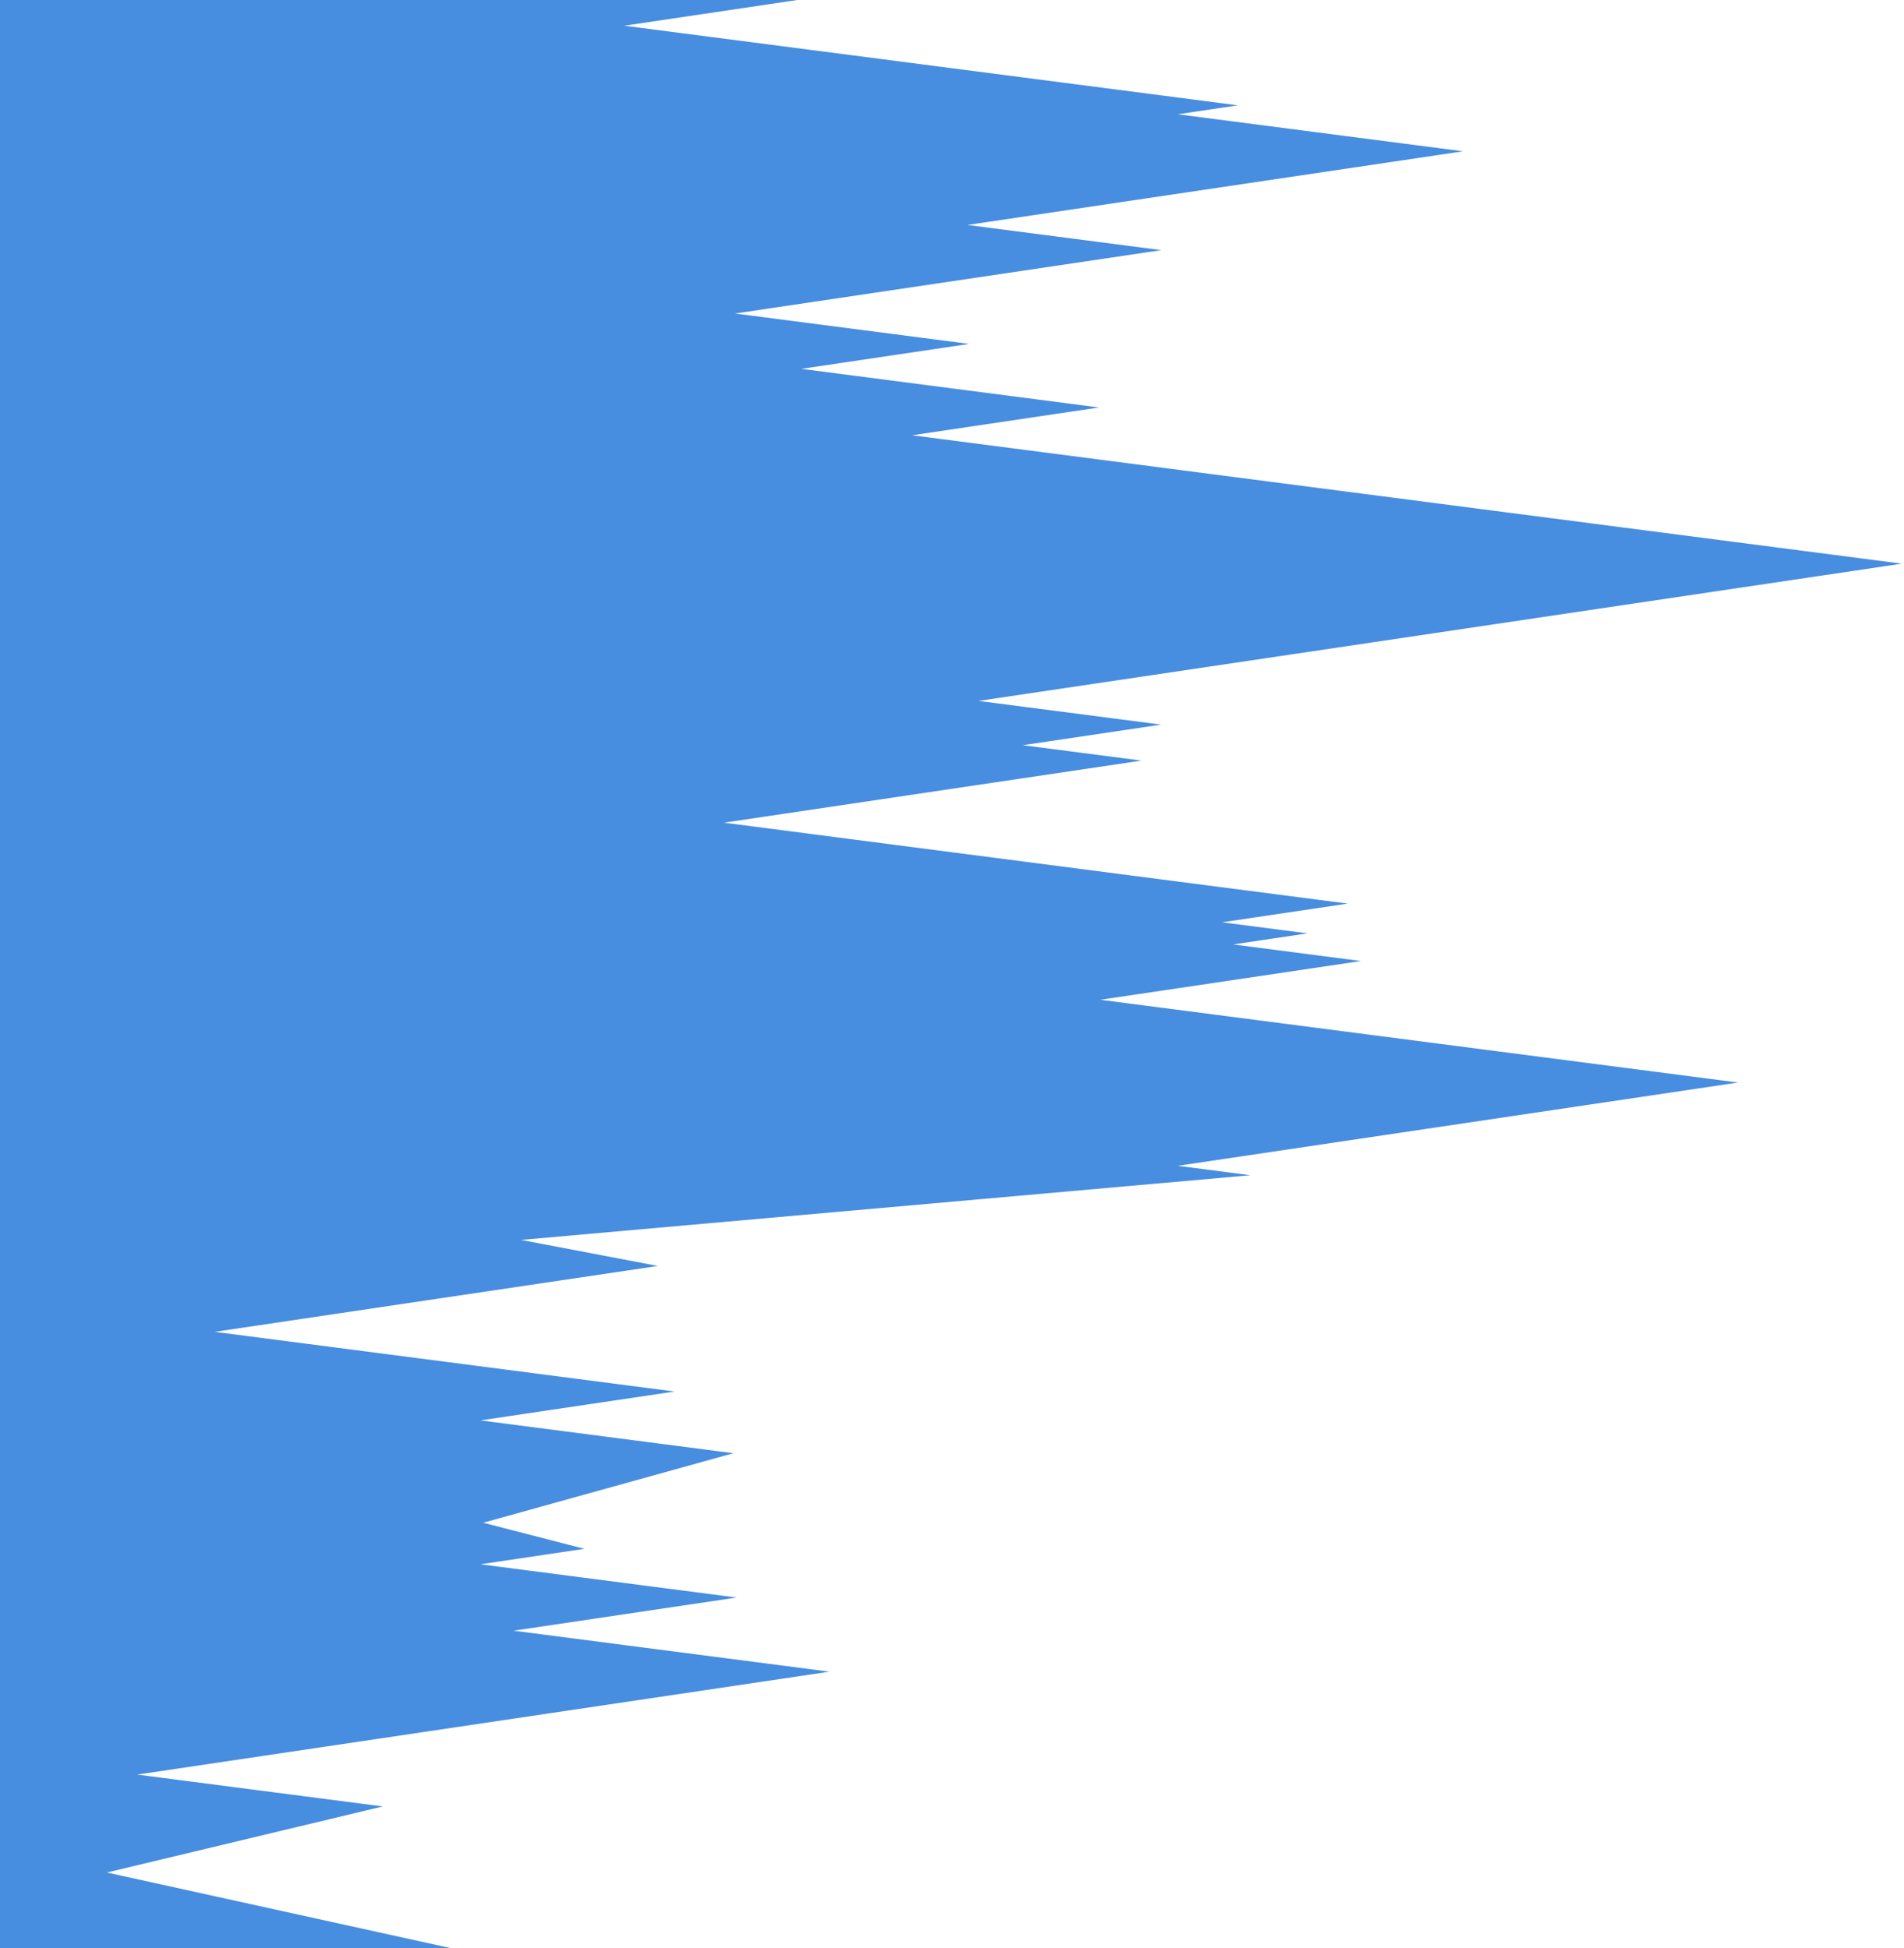 <svg width="172" height="176" viewBox="0 0 172 176" fill="none" xmlns="http://www.w3.org/2000/svg">
<path fill-rule="evenodd" clip-rule="evenodd" d="M0 0H72.024L56.392 2.324L111.827 9.516L106.392 10.324L132.166 13.668L87.392 20.324L104.914 22.597L66.392 28.324L87.556 31.07L72.392 33.324L99.284 36.813L82.392 39.324L171.803 50.924L88.392 63.324L104.896 65.465L92.392 67.324L103.118 68.716L65.392 74.324L121.749 81.635L110.392 83.324L118.11 84.325L111.392 85.324L122.944 86.823L99.392 90.324L157.009 97.799L106.392 105.324L112.953 106.175L47.069 112.019L59.428 114.372L19.392 120.324L60.944 125.715L43.392 128.324L66.251 131.289L43.65 137.57L52.786 139.927L43.392 141.324L66.546 144.328L46.392 147.324L74.932 151.026L12.392 160.324L34.578 163.202L9.653 169.17L40.71 176H0V0Z" fill="#478DE0"/>
</svg>
